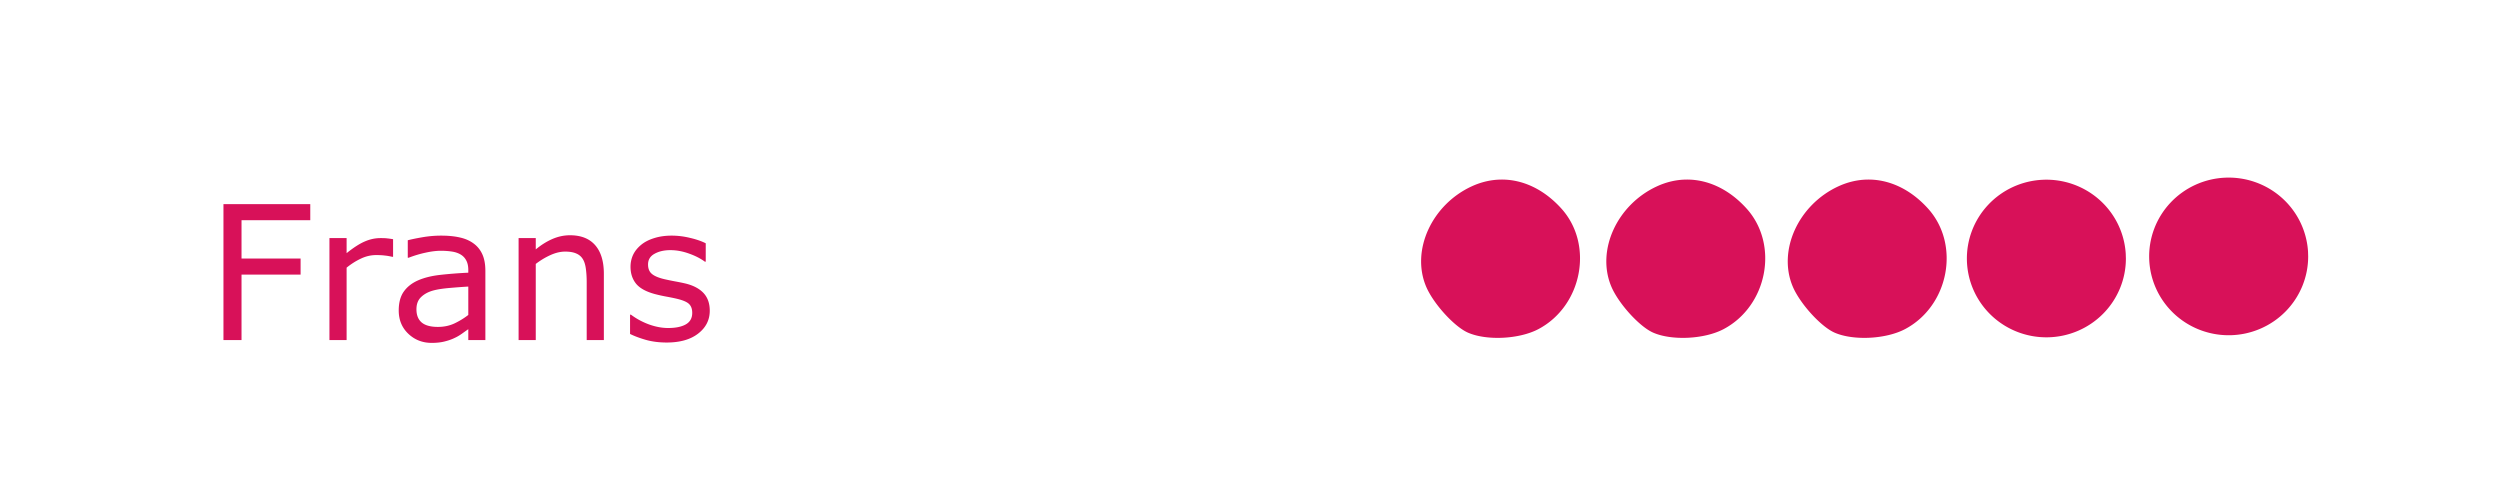 <?xml version="1.0" encoding="UTF-8" standalone="no"?>
<!-- Created with Inkscape (http://www.inkscape.org/) -->

<svg
   xmlns:osb="http://www.openswatchbook.org/uri/2009/osb"
   xmlns:dc="http://purl.org/dc/elements/1.1/"
   xmlns:cc="http://creativecommons.org/ns#"
   xmlns:rdf="http://www.w3.org/1999/02/22-rdf-syntax-ns#"
   xmlns:svg="http://www.w3.org/2000/svg"
   xmlns="http://www.w3.org/2000/svg"
   xmlns:sodipodi="http://sodipodi.sourceforge.net/DTD/sodipodi-0.dtd"
   xmlns:inkscape="http://www.inkscape.org/namespaces/inkscape"
   width="500"
   height="100"
   viewBox="0 0 132.292 26.458"
   version="1.1"
   id="svg8"
   inkscape:version="0.92.4 (5da689c313, 2019-01-14)"
   sodipodi:docname="t-1.svg">
  <defs
     id="defs2">
    <linearGradient
       id="linearGradient829"
       osb:paint="solid">
      <stop
         style="stop-color:#d81158;stop-opacity:1;"
         offset="0"
         id="stop827" />
    </linearGradient>
  </defs>
  <sodipodi:namedview
     id="base"
     pagecolor="#ffffff"
     bordercolor="#666666"
     borderopacity="1.0"
     inkscape:pageopacity="0.0"
     inkscape:pageshadow="2"
     inkscape:zoom="1.1575153"
     inkscape:cx="143.84363"
     inkscape:cy="168.78868"
     inkscape:document-units="px"
     inkscape:current-layer="layer1"
     showgrid="false"
     units="px"
     inkscape:window-width="1920"
     inkscape:window-height="1017"
     inkscape:window-x="1358"
     inkscape:window-y="-8"
     inkscape:window-maximized="1" />
  <g
     inkscape:label="Laag 1"
     inkscape:groupmode="layer"
     id="layer1"
     transform="translate(0,-270.542)">
    <path
       style="font-style:normal;font-variant:normal;font-weight:normal;font-stretch:normal;font-size:37.333px;line-height:1.25;font-family:'Segoe MDL2 Assets';-inkscape-font-specification:'Segoe MDL2 Assets';letter-spacing:0px;word-spacing:0px;fill:#d81159;fill-opacity:1;stroke:none;stroke-width:1"
       d="M 444.334 35.479 A 15.876 15.739 0 0 0 429.164 51.664 A 15.876 15.739 0 0 0 445.268 66.939 A 15.876 15.739 0 0 0 460.91 51.203 L 460.883 50.277 A 15.876 15.739 0 0 0 444.334 35.479 z M 299.758 35.857 C 297.798 35.877 295.825 36.319 293.91 37.197 C 285.916 40.864 281.745 49.97 284.758 57.18 C 286.181 60.586 290.389 65.229 293.141 66.428 C 296.888 68.06 303.379 67.734 307.189 65.723 C 315.955 61.095 318.294 48.865 311.793 41.654 C 308.325 37.808 304.07 35.814 299.758 35.857 z M 336.74 35.857 C 334.78 35.877 332.809 36.319 330.895 37.197 C 322.901 40.864 318.73 49.97 321.742 57.18 C 323.165 60.586 327.373 65.229 330.125 66.428 C 333.872 68.06 340.362 67.734 344.172 65.723 C 352.938 61.095 355.278 48.865 348.777 41.654 C 345.31 37.808 341.053 35.814 336.74 35.857 z M 372.969 35.857 C 371.009 35.877 369.038 36.319 367.123 37.197 C 359.129 40.864 354.958 49.97 357.971 57.18 C 359.394 60.586 363.602 65.229 366.354 66.428 C 370.101 68.06 376.592 67.734 380.402 65.723 C 389.168 61.095 391.507 48.865 385.006 41.654 C 381.538 37.808 377.281 35.814 372.969 35.857 z M 407.936 35.896 A 15.876 15.739 0 0 0 392.766 52.082 A 15.876 15.739 0 0 0 408.867 67.357 A 15.876 15.739 0 0 0 424.51 51.621 L 424.482 50.697 A 15.876 15.739 0 0 0 407.936 35.896 z M 44.621 40.762 L 44.621 67.904 L 48.23 67.904 L 48.23 54.834 L 60.025 54.834 L 60.025 51.625 L 48.23 51.625 L 48.23 43.969 L 61.957 43.969 L 61.957 40.762 L 44.621 40.762 z M 113.82 46.977 C 112.617 46.977 111.443 47.226 110.301 47.725 C 109.158 48.223 108.054 48.916 106.984 49.803 L 106.984 47.543 L 103.557 47.543 L 103.557 67.904 L 106.984 67.904 L 106.984 52.701 C 107.92 51.984 108.897 51.395 109.918 50.934 C 110.939 50.472 111.918 50.24 112.854 50.24 C 113.765 50.24 114.507 50.368 115.078 50.623 C 115.649 50.866 116.087 51.243 116.391 51.754 C 116.682 52.216 116.883 52.859 116.992 53.686 C 117.102 54.5 117.156 55.375 117.156 56.311 L 117.156 67.904 L 120.582 67.904 L 120.582 54.688 C 120.582 52.196 120.006 50.289 118.852 48.965 C 117.697 47.64 116.02 46.977 113.82 46.977 z M 88.062 47.051 C 86.835 47.051 85.588 47.16 84.324 47.379 C 83.06 47.598 82.094 47.798 81.426 47.98 L 81.426 51.461 L 81.609 51.461 C 82.788 51.011 83.929 50.672 85.035 50.441 C 86.141 50.198 87.144 50.076 88.043 50.076 C 88.784 50.076 89.495 50.125 90.176 50.223 C 90.856 50.32 91.44 50.508 91.926 50.787 C 92.436 51.079 92.826 51.48 93.094 51.99 C 93.373 52.501 93.512 53.144 93.512 53.922 L 93.512 54.451 C 91.519 54.548 89.654 54.694 87.916 54.889 C 86.178 55.083 84.689 55.453 83.449 56 C 82.222 56.547 81.274 57.302 80.605 58.262 C 79.949 59.21 79.621 60.455 79.621 61.998 C 79.621 63.882 80.259 65.431 81.535 66.646 C 82.811 67.862 84.368 68.469 86.203 68.469 C 87.2 68.469 88.067 68.372 88.809 68.178 C 89.55 67.995 90.206 67.764 90.777 67.484 C 91.263 67.266 91.763 66.974 92.273 66.609 C 92.796 66.233 93.208 65.941 93.512 65.734 L 93.512 67.904 L 96.922 67.904 L 96.922 54.086 C 96.922 52.773 96.721 51.674 96.32 50.787 C 95.919 49.9 95.336 49.176 94.57 48.617 C 93.793 48.046 92.868 47.645 91.799 47.414 C 90.742 47.171 89.497 47.051 88.062 47.051 z M 134.127 47.051 C 132.827 47.051 131.647 47.22 130.59 47.561 C 129.545 47.889 128.683 48.339 128.002 48.91 C 127.297 49.493 126.768 50.155 126.416 50.896 C 126.076 51.638 125.906 52.427 125.906 53.266 C 125.906 54.602 126.276 55.733 127.018 56.656 C 127.771 57.568 129.042 58.26 130.828 58.734 C 131.472 58.904 132.183 59.063 132.961 59.209 C 133.751 59.355 134.389 59.482 134.875 59.592 C 136.188 59.883 137.073 60.235 137.535 60.648 C 137.997 61.062 138.229 61.671 138.229 62.473 C 138.229 63.518 137.804 64.283 136.953 64.77 C 136.102 65.256 134.923 65.498 133.416 65.498 C 132.201 65.498 130.93 65.261 129.605 64.787 C 128.281 64.301 127.078 63.65 125.996 62.836 L 125.814 62.836 L 125.814 66.684 C 126.665 67.109 127.717 67.503 128.969 67.867 C 130.233 68.22 131.618 68.396 133.125 68.396 C 135.786 68.396 137.883 67.8 139.414 66.609 C 140.957 65.418 141.729 63.895 141.729 62.035 C 141.729 60.553 141.296 59.36 140.434 58.461 C 139.571 57.574 138.344 56.949 136.752 56.584 C 136.229 56.463 135.573 56.329 134.783 56.184 C 134.005 56.038 133.3 55.892 132.668 55.746 C 131.526 55.479 130.7 55.132 130.189 54.707 C 129.667 54.282 129.406 53.649 129.406 52.811 C 129.406 51.863 129.836 51.152 130.699 50.678 C 131.562 50.192 132.619 49.949 133.871 49.949 C 135.074 49.949 136.303 50.173 137.555 50.623 C 138.806 51.061 139.869 51.602 140.744 52.246 L 140.926 52.246 L 140.926 48.582 C 140.099 48.157 139.06 47.798 137.809 47.506 C 136.569 47.202 135.342 47.051 134.127 47.051 z M 65.785 47.543 L 65.785 67.904 L 69.213 67.904 L 69.213 53.449 C 70.124 52.708 71.072 52.106 72.057 51.645 C 73.041 51.171 74.062 50.934 75.119 50.934 C 75.775 50.934 76.34 50.963 76.814 51.023 C 77.301 51.072 77.798 51.158 78.309 51.279 L 78.492 51.279 L 78.492 47.762 C 77.957 47.678 77.556 47.623 77.289 47.598 C 77.022 47.561 76.59 47.543 75.994 47.543 C 74.913 47.543 73.85 47.773 72.805 48.234 C 71.772 48.684 70.574 49.457 69.213 50.551 L 69.213 47.543 L 65.785 47.543 z M 93.512 57.223 L 93.512 62.891 C 92.661 63.547 91.739 64.112 90.742 64.586 C 89.746 65.048 88.645 65.279 87.441 65.279 C 85.995 65.279 84.92 64.988 84.215 64.404 C 83.51 63.809 83.158 62.928 83.158 61.762 C 83.158 60.729 83.463 59.919 84.07 59.336 C 84.678 58.74 85.473 58.303 86.457 58.023 C 87.283 57.792 88.403 57.618 89.812 57.496 C 91.234 57.375 92.467 57.283 93.512 57.223 z "
       transform="matrix(0.265,0,0,0.265,0,270.542)"
       id="path844" />
  </g>
</svg>
